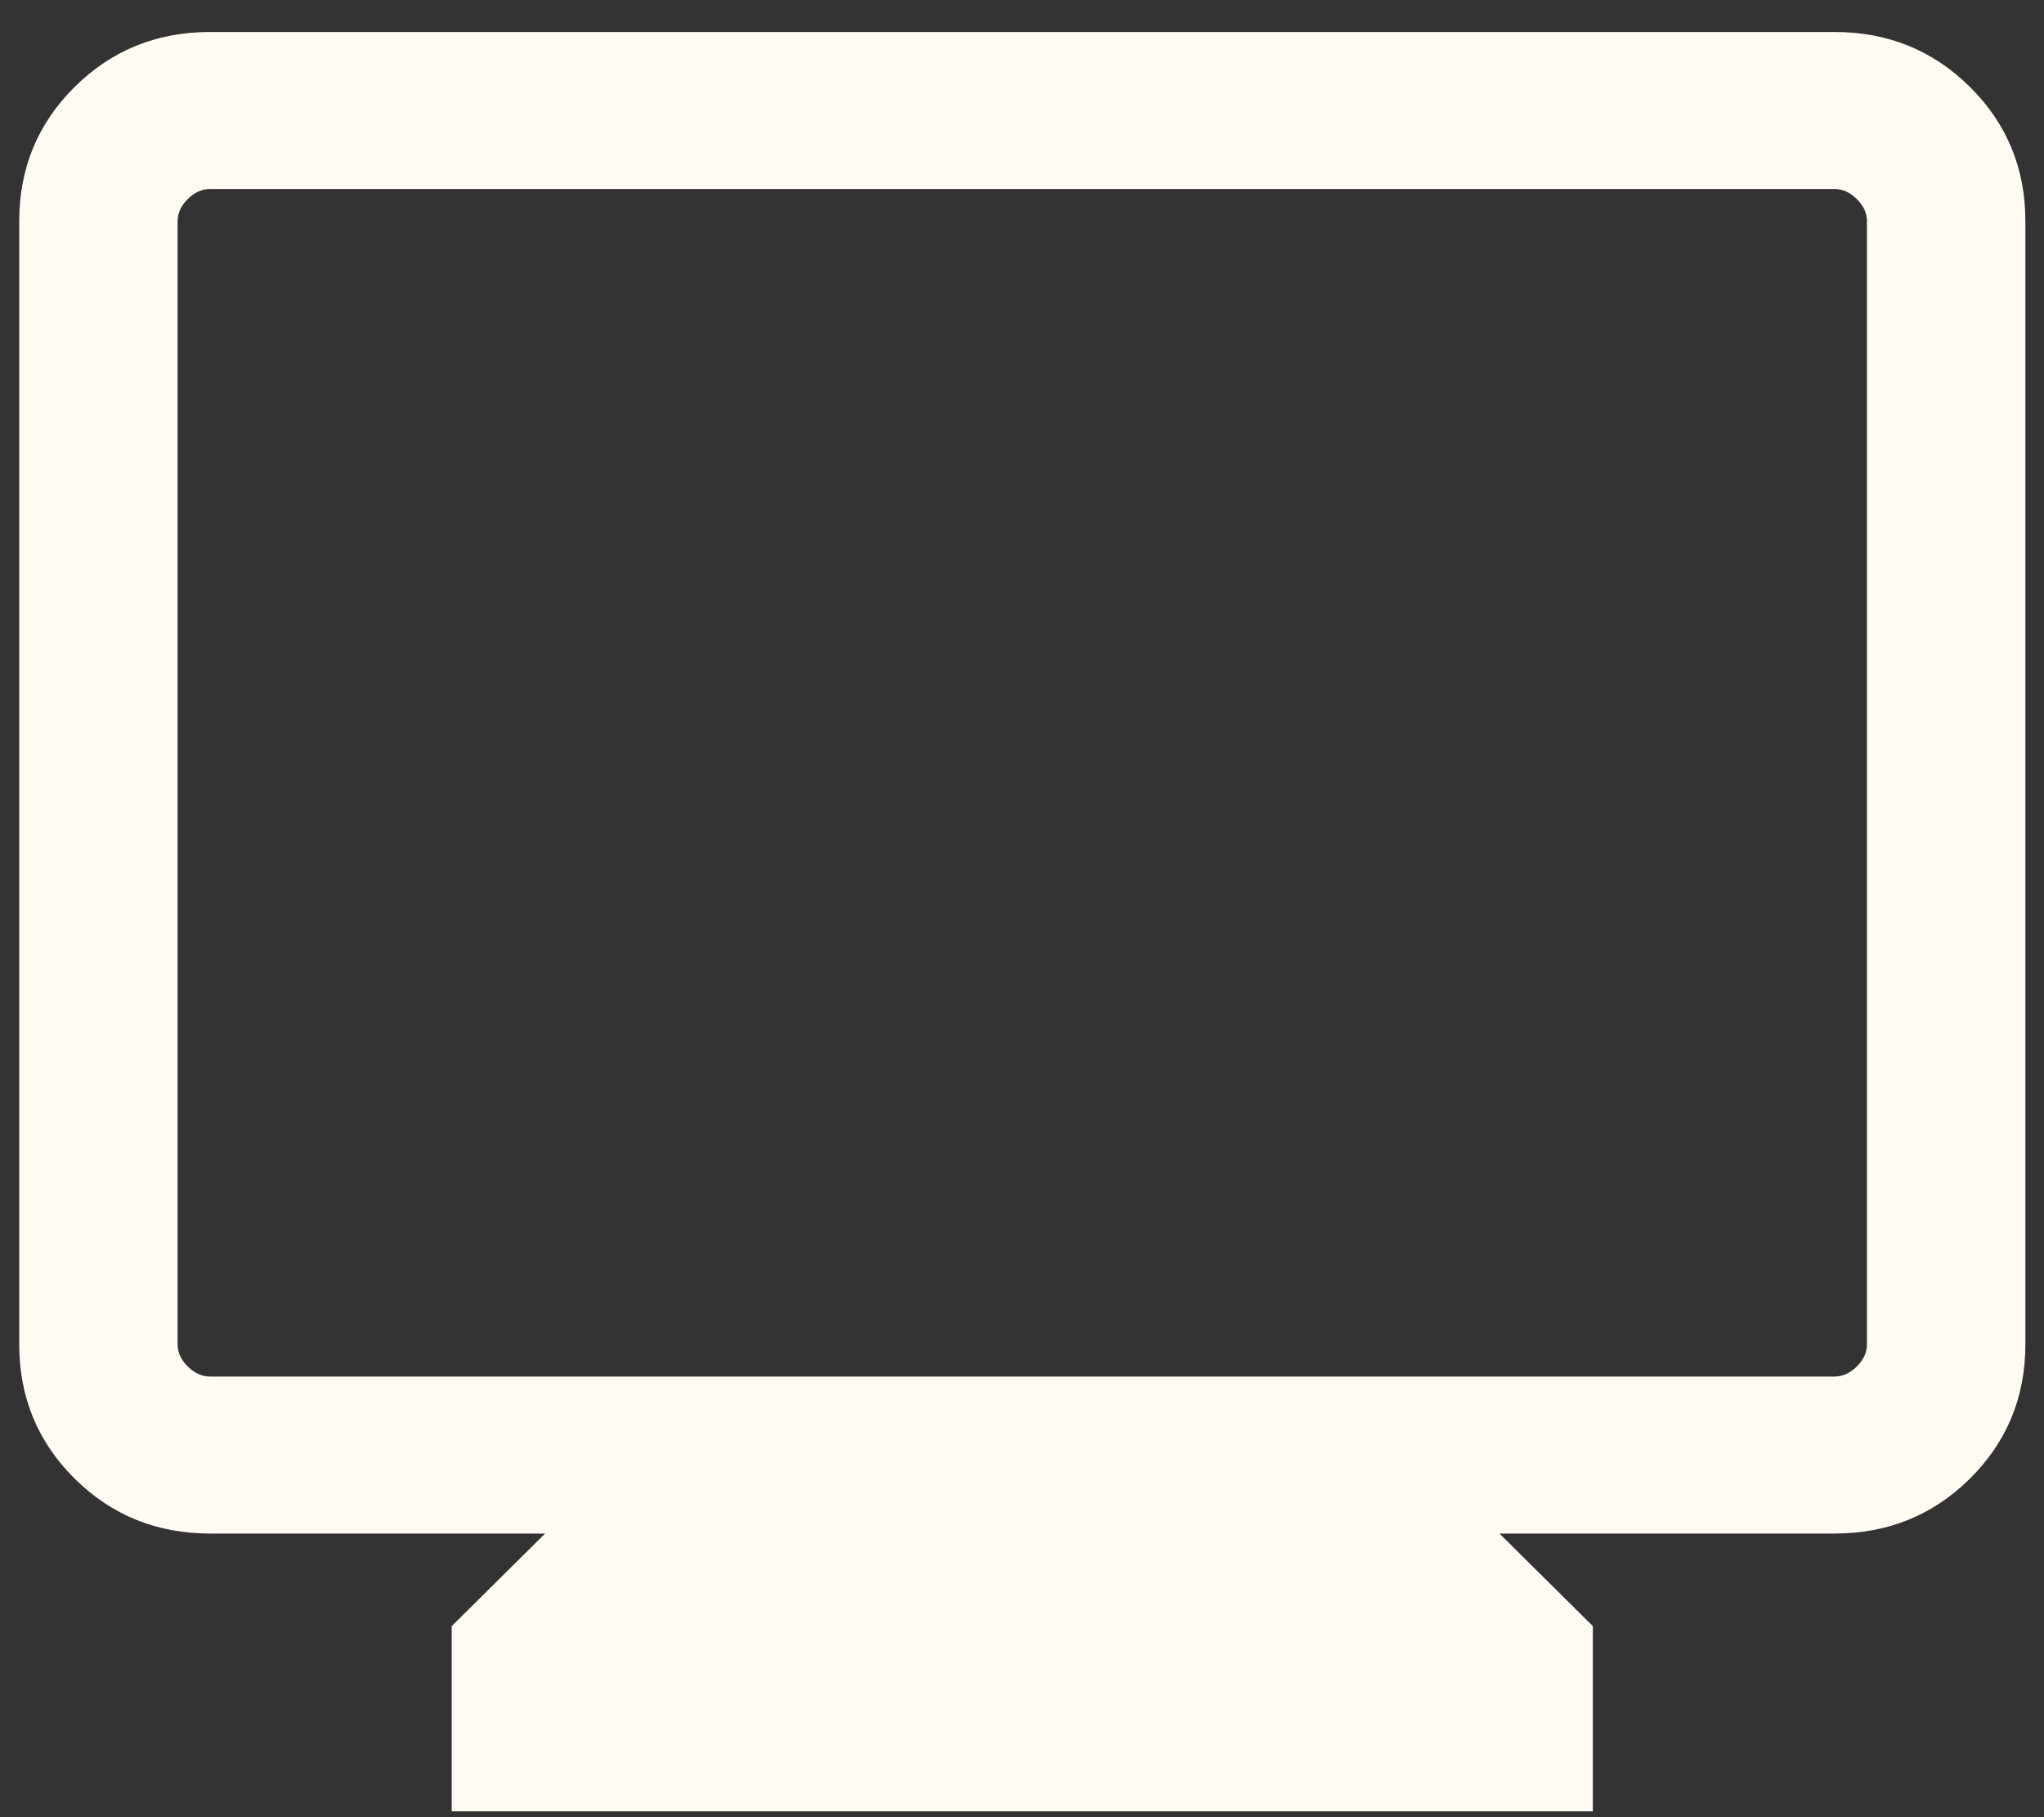 <svg width="54" height="48" viewBox="0 0 54 48" fill="none" xmlns="http://www.w3.org/2000/svg">
<rect x="0" y="0" width="54" height="48" fill="#333333" stroke="none"/>
<path d="M11.934 47.845V42.953L14.401 40.508H5.55C4.141 40.508 2.948 40.024 1.972 39.057C0.996 38.089 0.508 36.907 0.508 35.51V5.843C0.508 4.446 0.996 3.264 1.972 2.296C2.948 1.329 4.141 0.845 5.55 0.845H48.465C49.874 0.845 51.067 1.329 52.043 2.296C53.019 3.264 53.508 4.446 53.508 5.843V35.51C53.508 36.907 53.019 38.089 52.043 39.057C51.067 40.024 49.874 40.508 48.465 40.508H39.614L42.081 42.953V47.845H11.934ZM5.55 36.361H48.465C48.68 36.361 48.876 36.272 49.055 36.095C49.234 35.918 49.323 35.723 49.323 35.51V5.843C49.323 5.63 49.234 5.435 49.055 5.258C48.876 5.081 48.68 4.992 48.465 4.992H5.55C5.335 4.992 5.139 5.081 4.96 5.258C4.781 5.435 4.692 5.63 4.692 5.843V35.51C4.692 35.723 4.781 35.918 4.96 36.095C5.139 36.272 5.335 36.361 5.55 36.361Z" fill="#FFFBF3"/>
</svg>
